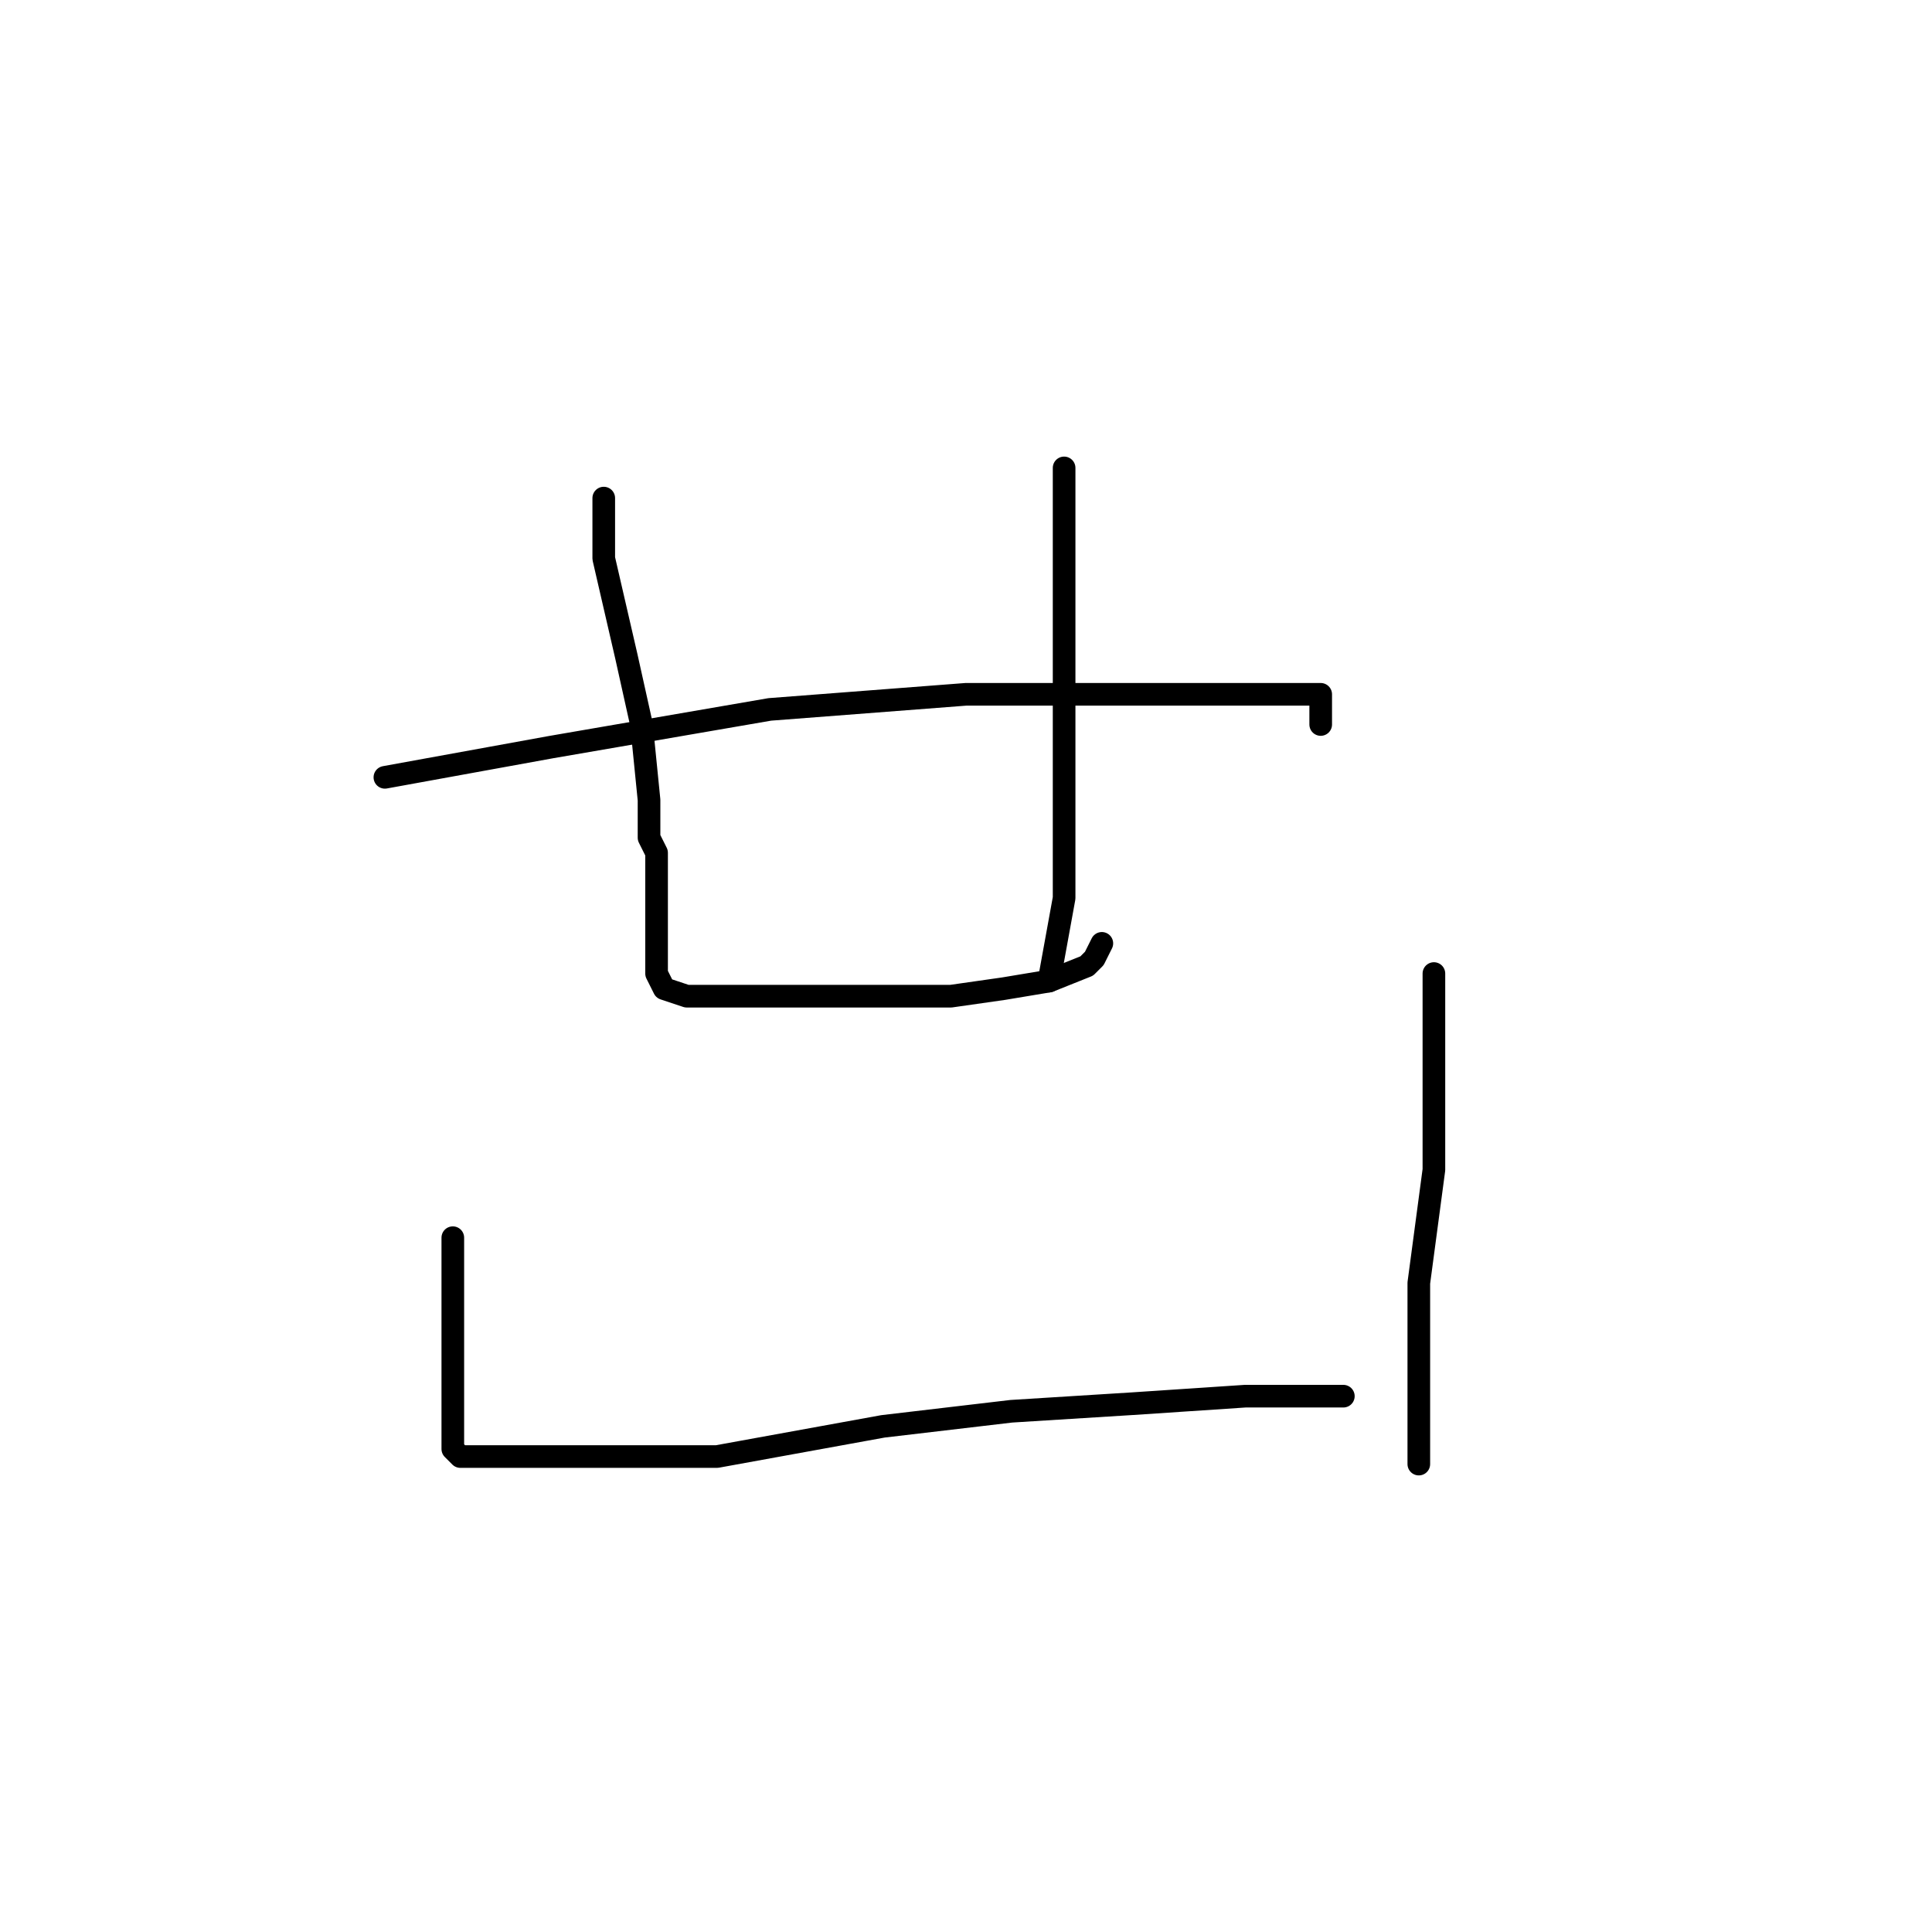 <?xml version="1.0" standalone="no"?>
    <svg width="256" height="256" xmlns="http://www.w3.org/2000/svg" version="1.1">
    <polyline stroke="black" stroke-width="3" stroke-linecap="round" fill="transparent" stroke-linejoin="round" points="80 66 80 74 83 87 85 96 86 106 86 111 87 113 87 114 87 115 87 118 87 123 87 127 87 129 88 131 91 132 98 132 106 132 117 132 126 132 133 131 139 130 144 128 145 127 146 125 146 125 " />
        <polyline stroke="black" stroke-width="3" stroke-linecap="round" fill="transparent" stroke-linejoin="round" points="141 62 141 74 141 89 141 104 141 119 139 130 139 130 " />
        <polyline stroke="black" stroke-width="3" stroke-linecap="round" fill="transparent" stroke-linejoin="round" points="51 103 73 99 102 94 128 92 151 92 164 92 173 92 175 92 175 96 175 96 " />
        <polyline stroke="black" stroke-width="3" stroke-linecap="round" fill="transparent" stroke-linejoin="round" points="60 164 60 171 60 181 60 188 60 190 60 192 61 193 67 193 78 193 95 193 117 189 134 187 150 186 165 185 174 185 178 185 178 185 " />
        <polyline stroke="black" stroke-width="3" stroke-linecap="round" fill="transparent" stroke-linejoin="round" points="190 129 190 140 190 155 188 170 188 186 188 194 188 194 " />
        </svg>